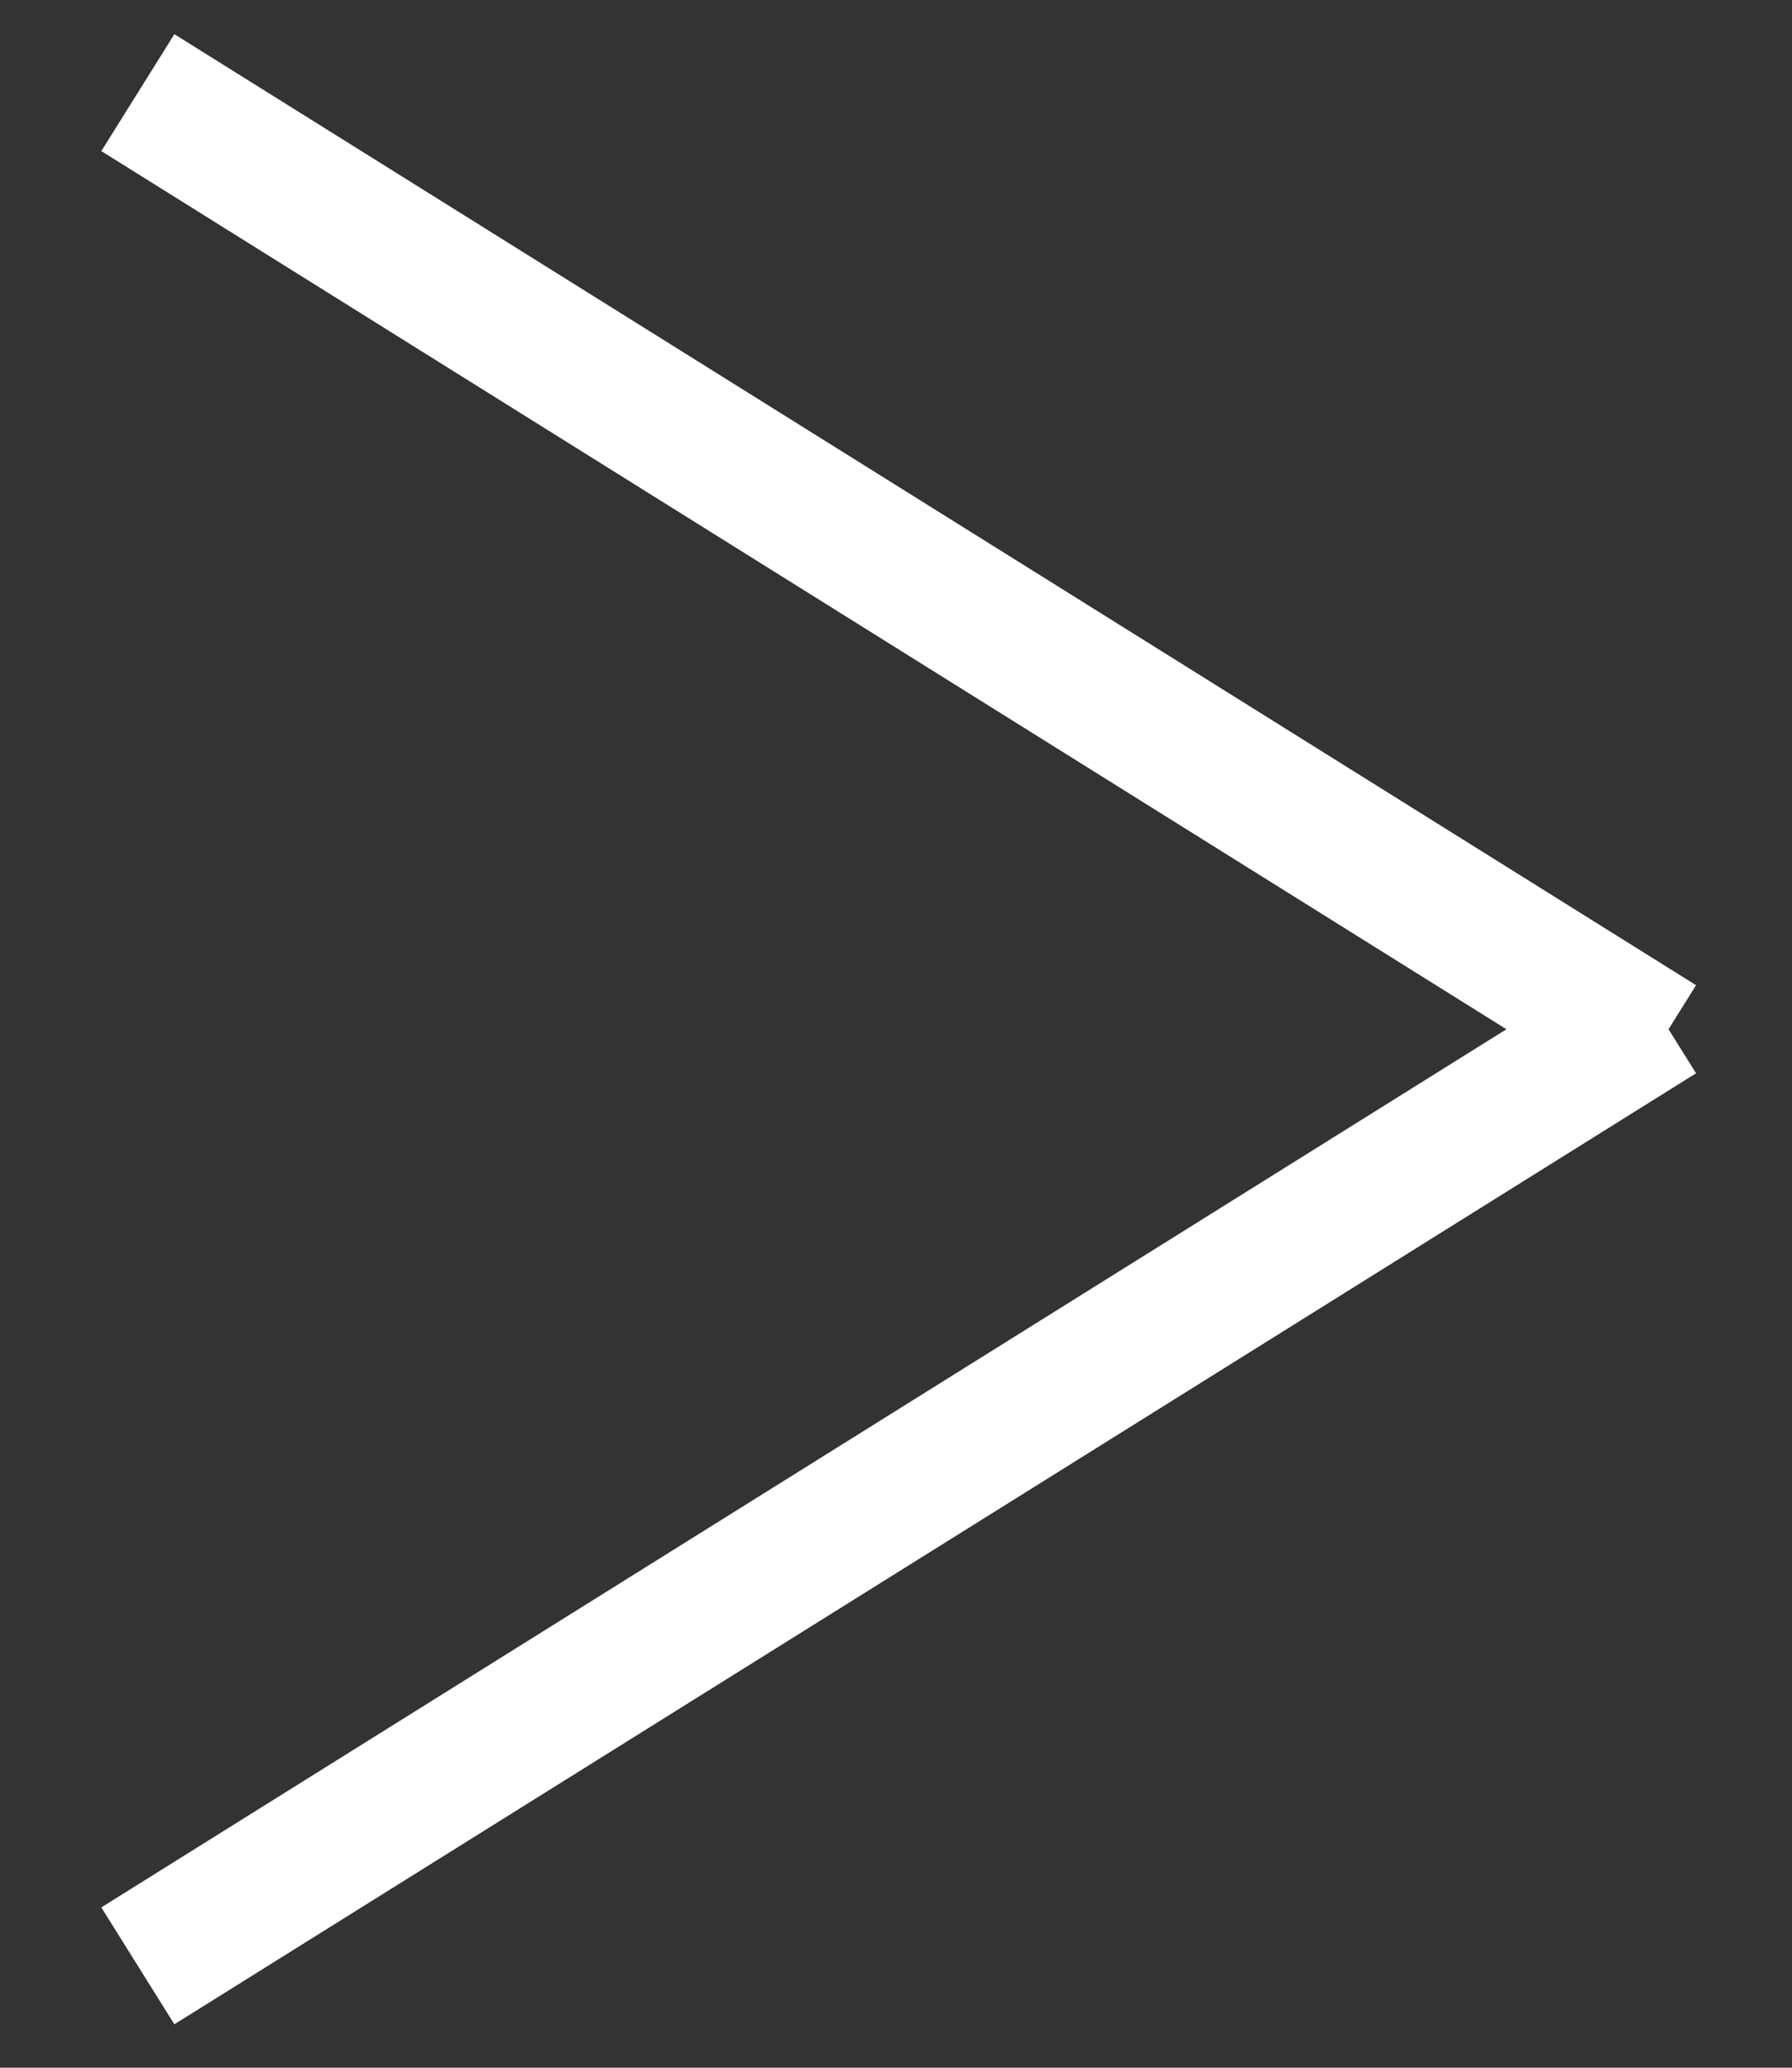 <svg width="13" height="15" viewBox="0 0 13 15" fill="none" xmlns="http://www.w3.org/2000/svg">
<rect x="0" y="0" width="13" height="15" fill="#333333" stroke="none"/>
<path d="M12.039 7.571L1 0.672M12.039 7.362L1 14.261" stroke="white"/>
</svg>
